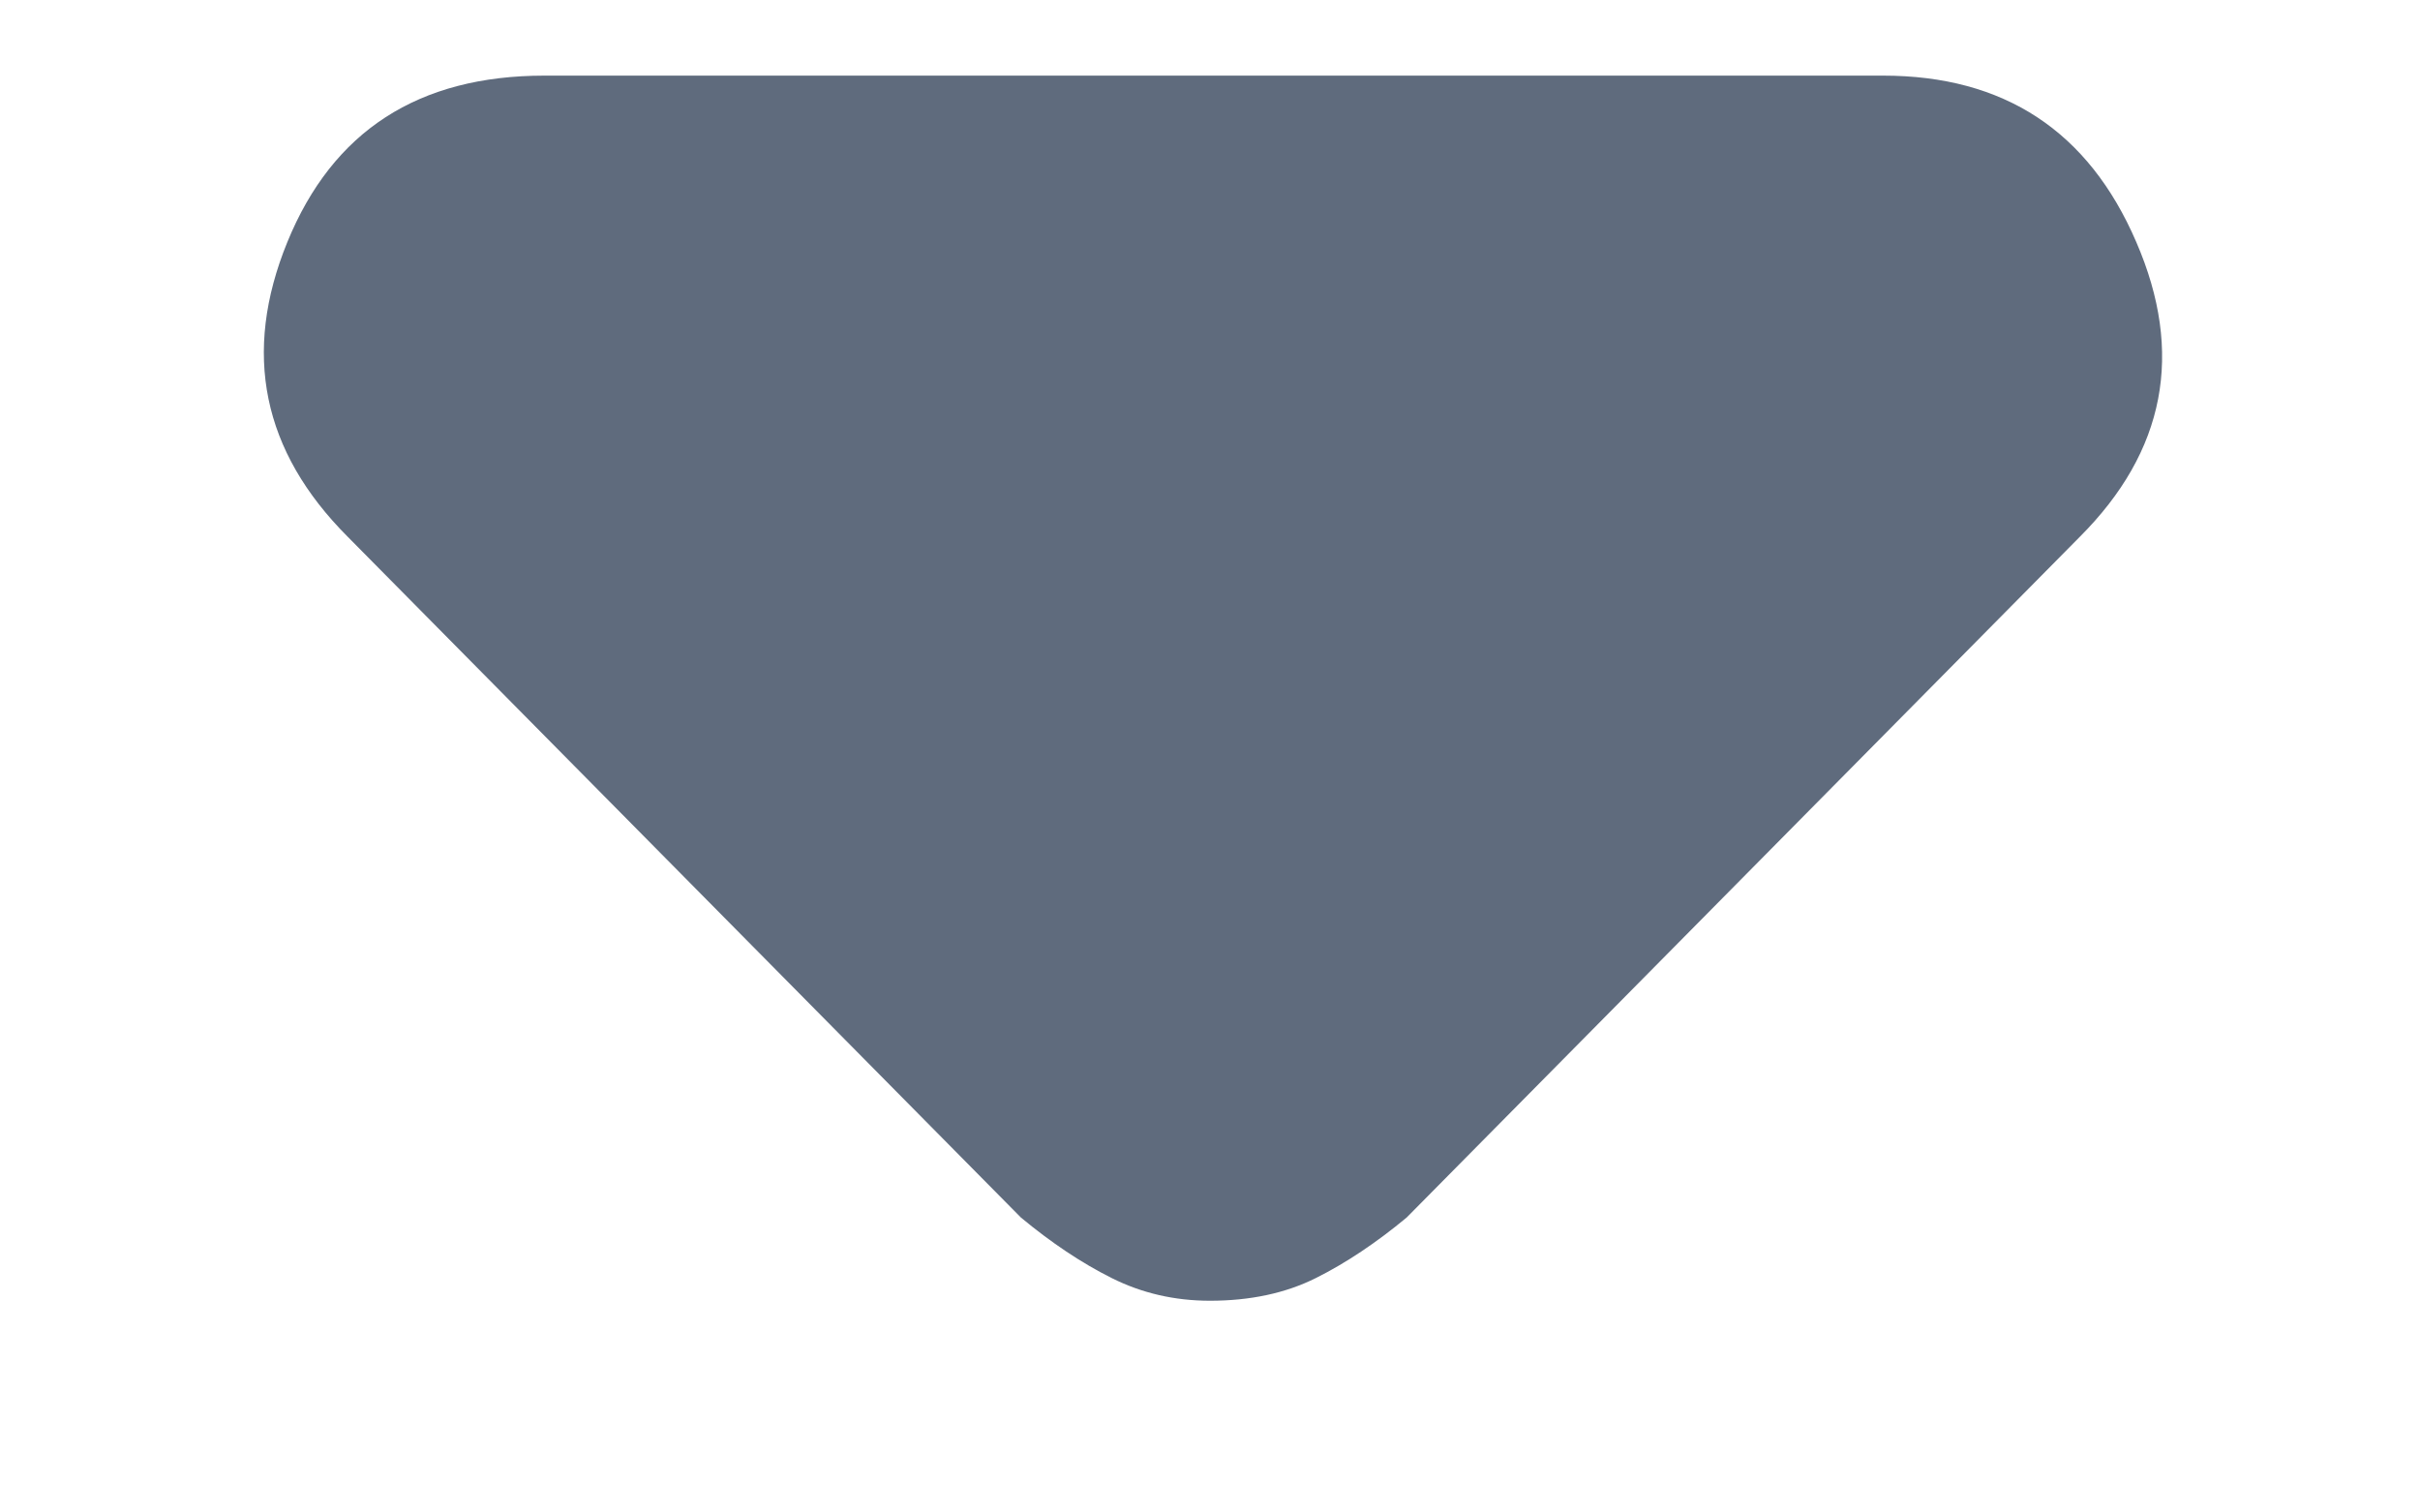 <svg width="8" height="5" viewBox="0 0 8 5" fill="none" xmlns="http://www.w3.org/2000/svg">
<path d="M3.375 4.025L1.15 1.775C0.867 1.492 0.8 1.167 0.95 0.8C1.1 0.433 1.383 0.25 1.8 0.25H6.225C6.625 0.25 6.904 0.433 7.062 0.8C7.221 1.167 7.158 1.492 6.875 1.775L4.65 4.025C4.55 4.108 4.45 4.175 4.35 4.225C4.25 4.275 4.133 4.3 4 4.3C3.883 4.3 3.775 4.275 3.675 4.225C3.575 4.175 3.475 4.108 3.375 4.025Z" fill="#5F6B7D"/>
</svg>

